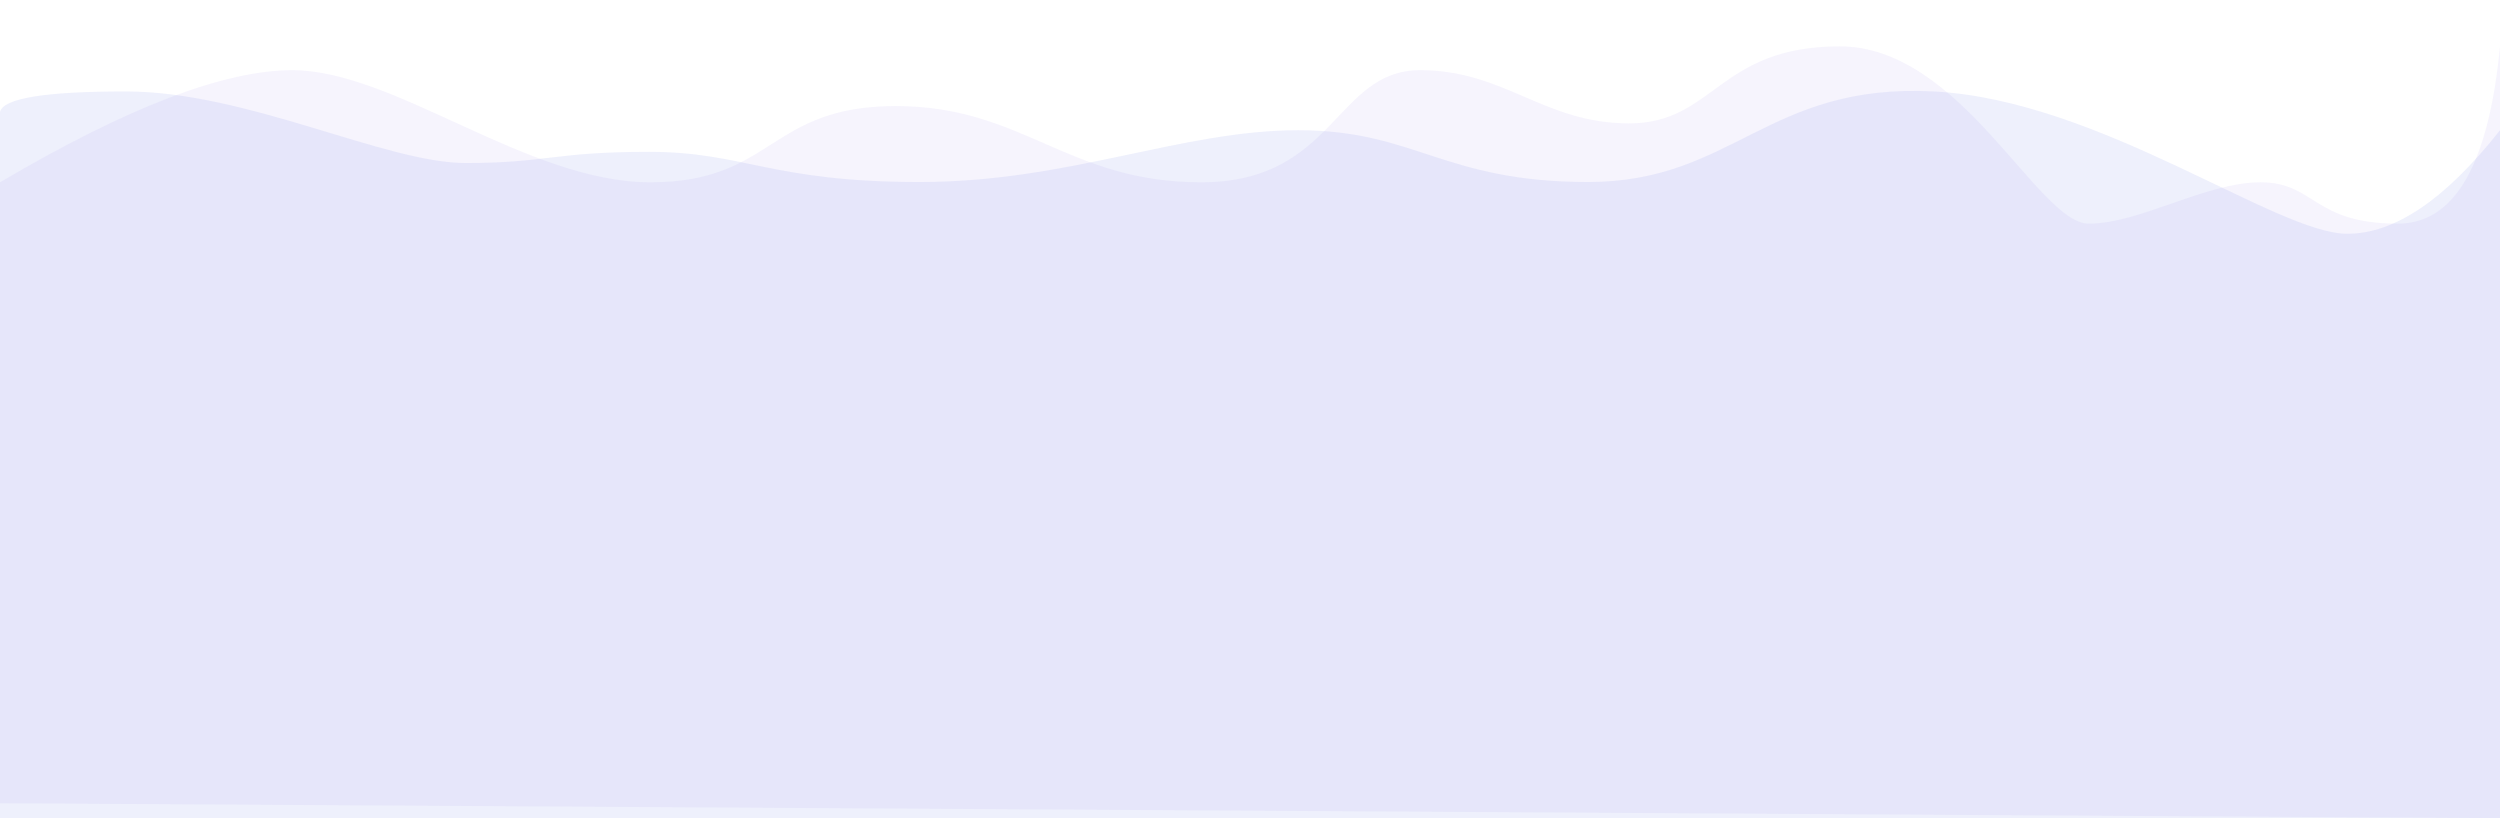 <?xml version="1.0" encoding="UTF-8"?>
<svg width="2750px" height="900px" viewBox="0 0 2750 900" version="1.1" xmlns="http://www.w3.org/2000/svg" xmlns:xlink="http://www.w3.org/1999/xlink">
    <!-- Generator: Sketch 52.6 (67491) - http://www.bohemiancoding.com/sketch -->
    <title>Waves Blue</title>
    <desc>Created with Sketch.</desc>
    <g id="Waves-Blue" stroke="none" stroke-width="1" fill="none" fill-rule="evenodd">
        <path d="M0,200.526 C139.289,118.304 246.452,77.194 321.489,77.194 C434.043,77.194 579.882,200.526 715.443,200.526 C851.003,200.526 845.195,116.675 985.359,116.675 C1125.523,116.675 1173.929,200.526 1321.303,200.526 C1468.677,200.526 1468.677,77.194 1562.036,77.194 C1655.395,77.194 1698.019,135.722 1791.947,135.722 C1885.875,135.722 1889.936,51 2023.776,51 C2157.617,51 2241.57,246.001 2297.675,246.001 C2353.78,246.001 2426.224,200.526 2486.523,200.526 C2546.821,200.526 2543.792,246.001 2637.561,246.001 C2700.074,246.001 2737.553,181 2750,51 L2750,900 L0,883.569 L0,200.526 Z" id="Path-4" fill-opacity="0.067" fill="#825EE4" fill-rule="nonzero"></path>
        <path d="M-1.2003766e-13,123.265 C3.273,108.143 49.408,100.582 138.405,100.582 C271.902,100.582 423.459,179.328 512.284,179.328 C601.109,179.328 609.296,167.014 713.792,167.014 C818.288,167.014 847.5,200.212 1011.659,200.212 C1175.818,200.212 1299.204,143.246 1428.069,143.246 C1556.934,143.246 1587.429,200.212 1746.981,200.212 C1906.532,200.212 1944.223,91.119 2127.074,100.582 C2309.925,110.045 2503.829,257.154 2582.068,257.154 C2634.227,257.154 2690.204,219.184 2750,143.246 L2750,900 L-2.27373675e-13,900 L-1.2003766e-13,123.265 Z" id="Path-5" fill-opacity="0.104" fill="#5E72E4" fill-rule="nonzero"></path>
    </g>
</svg>